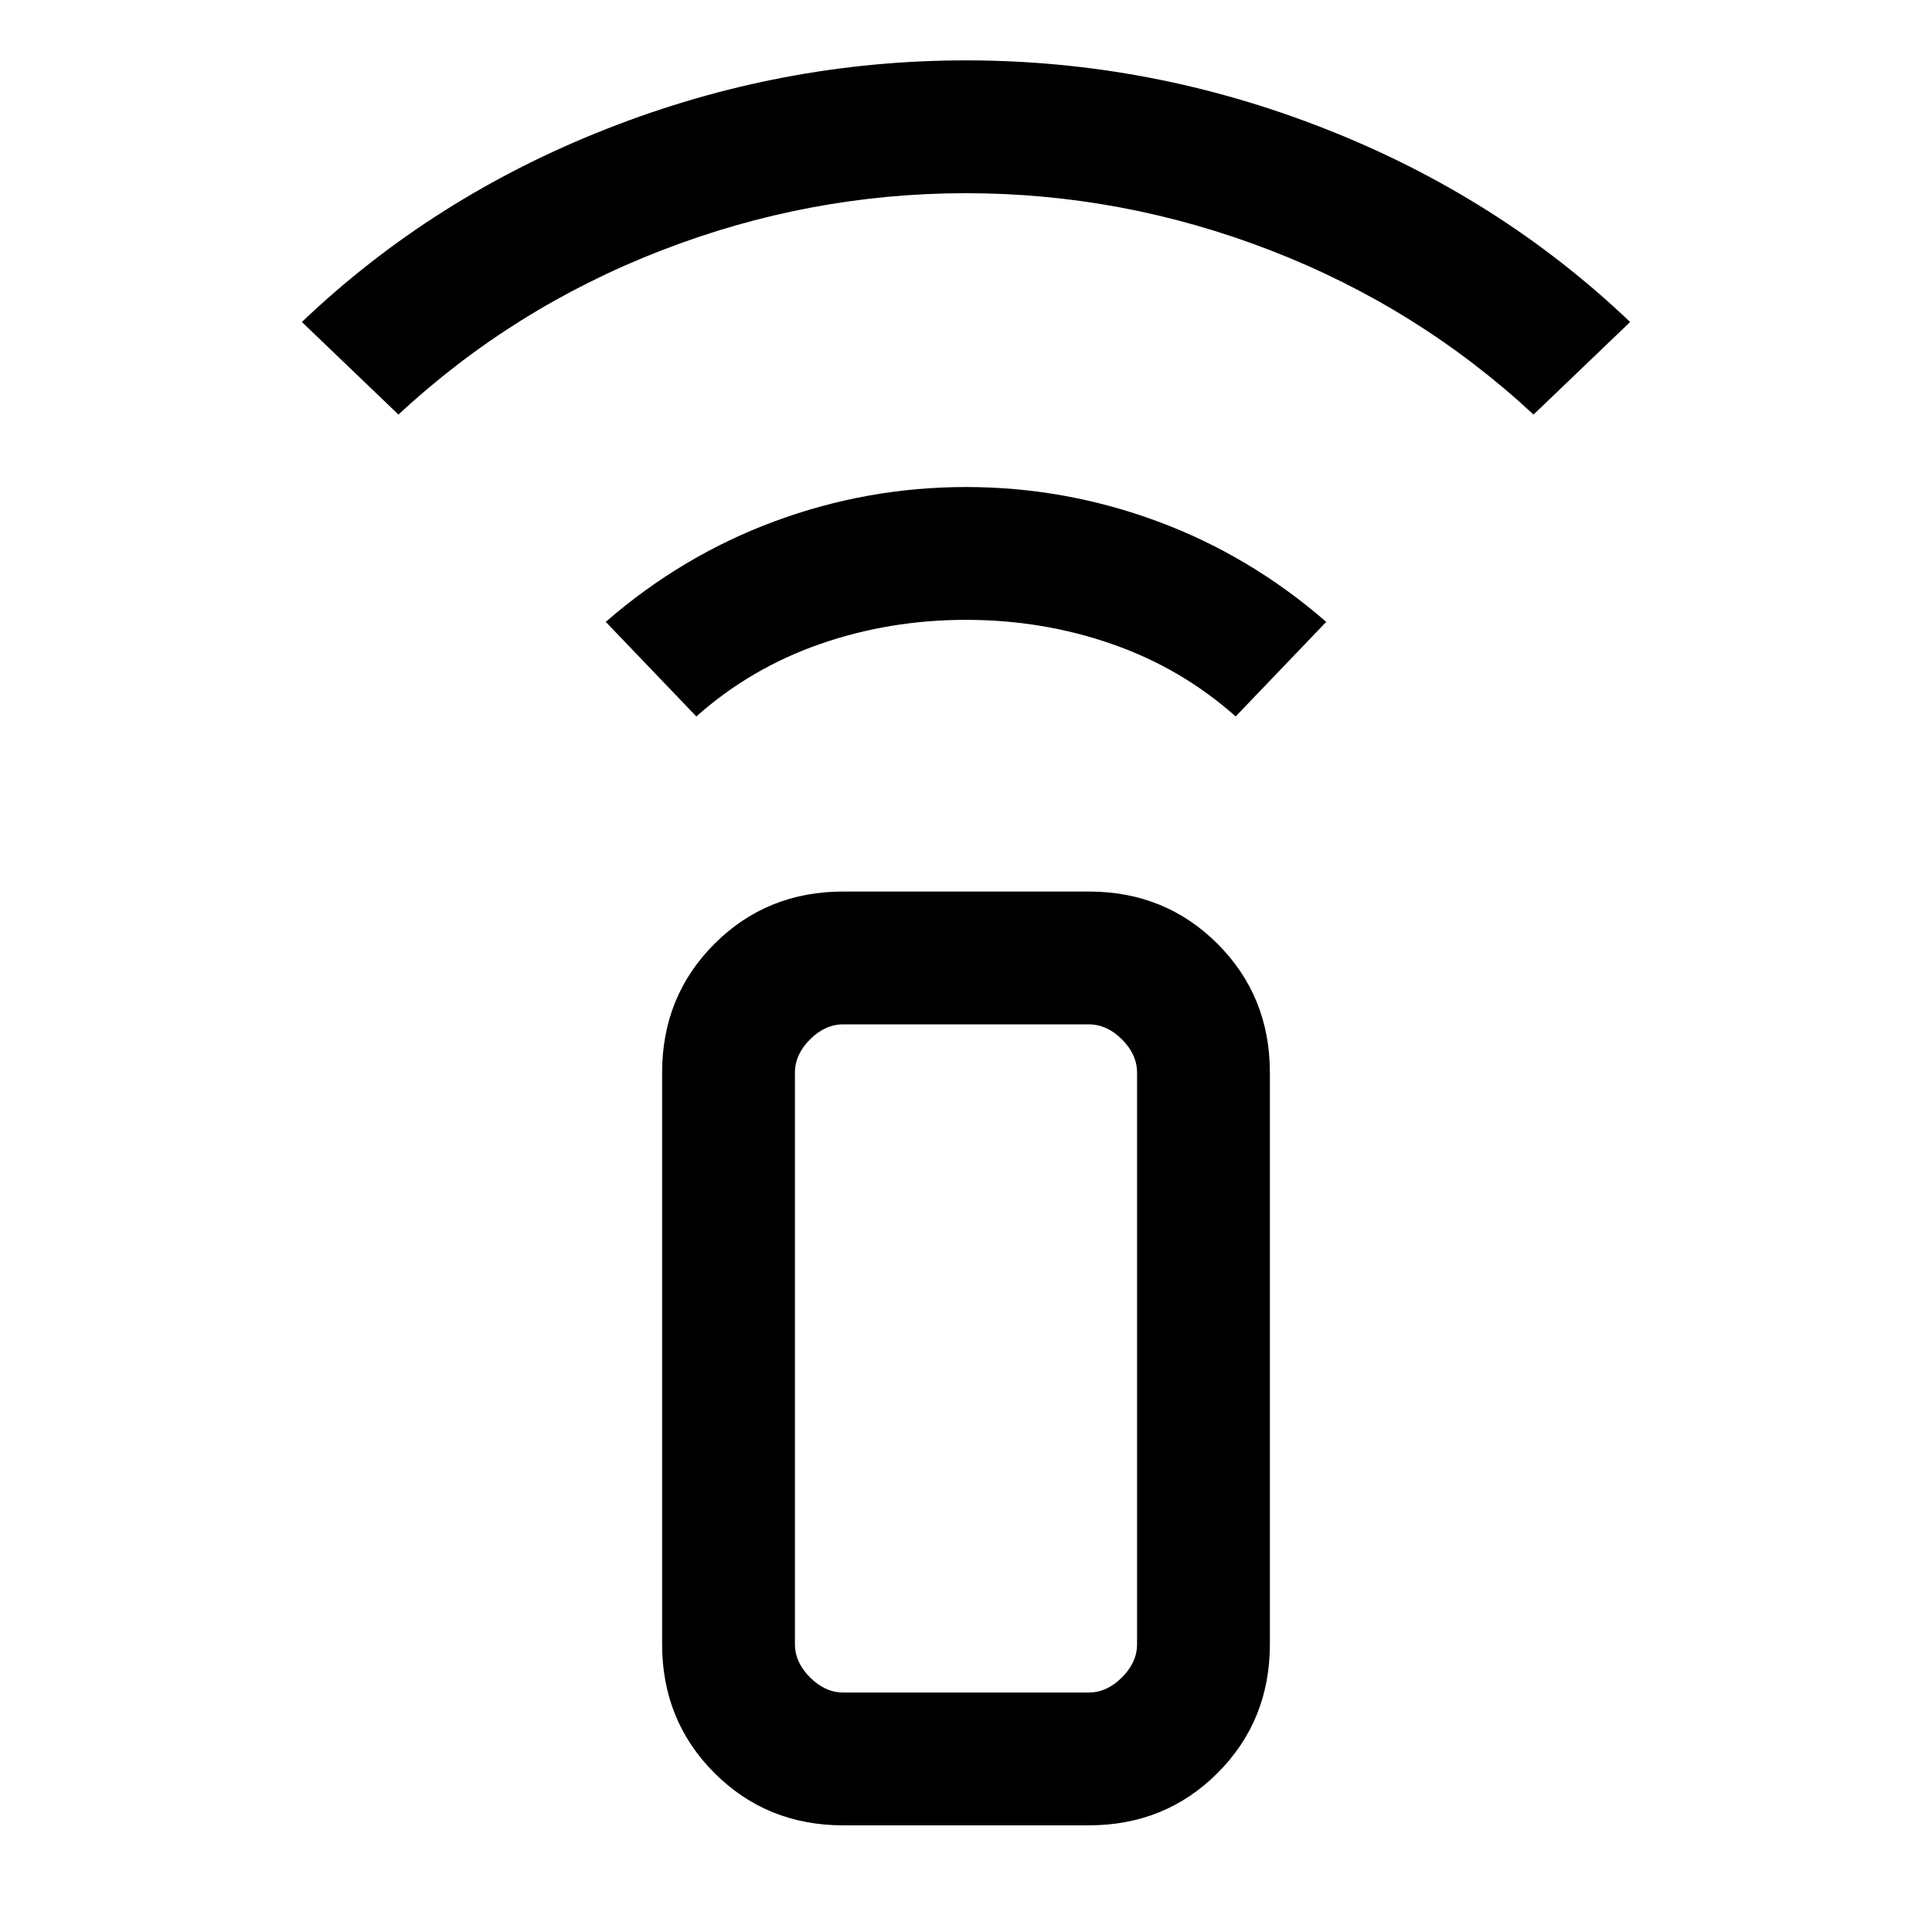 <svg xmlns="http://www.w3.org/2000/svg" height="24" width="24"><path d="M8.65 8.9 7.525 7.725Q8.475 6.9 9.625 6.475Q10.775 6.05 12 6.05Q13.225 6.05 14.375 6.475Q15.525 6.9 16.475 7.725L15.35 8.9Q14.675 8.3 13.812 8Q12.95 7.7 12 7.7Q11.05 7.7 10.188 8Q9.325 8.3 8.65 8.9ZM4.95 5.15 3.75 4Q5.375 2.45 7.538 1.6Q9.7 0.75 12 0.75Q14.3 0.75 16.462 1.6Q18.625 2.45 20.25 4L19.05 5.15Q17.625 3.825 15.788 3.112Q13.95 2.4 12 2.4Q10.05 2.4 8.213 3.112Q6.375 3.825 4.95 5.15ZM13.525 22.675H10.475Q9.525 22.675 8.875 22.025Q8.225 21.375 8.225 20.425V13.325Q8.225 12.375 8.875 11.725Q9.525 11.075 10.475 11.075H13.525Q14.475 11.075 15.125 11.725Q15.775 12.375 15.775 13.325V20.425Q15.775 21.375 15.125 22.025Q14.475 22.675 13.525 22.675ZM13.525 21.025Q13.75 21.025 13.938 20.837Q14.125 20.65 14.125 20.425V13.325Q14.125 13.1 13.938 12.912Q13.75 12.725 13.525 12.725H10.475Q10.25 12.725 10.062 12.912Q9.875 13.1 9.875 13.325V20.425Q9.875 20.65 10.062 20.837Q10.25 21.025 10.475 21.025ZM13.525 21.025H10.475Q10.25 21.025 10.062 21.025Q9.875 21.025 9.875 21.025Q9.875 21.025 10.062 21.025Q10.25 21.025 10.475 21.025H13.525Q13.75 21.025 13.938 21.025Q14.125 21.025 14.125 21.025Q14.125 21.025 13.938 21.025Q13.75 21.025 13.525 21.025Z"/></svg>